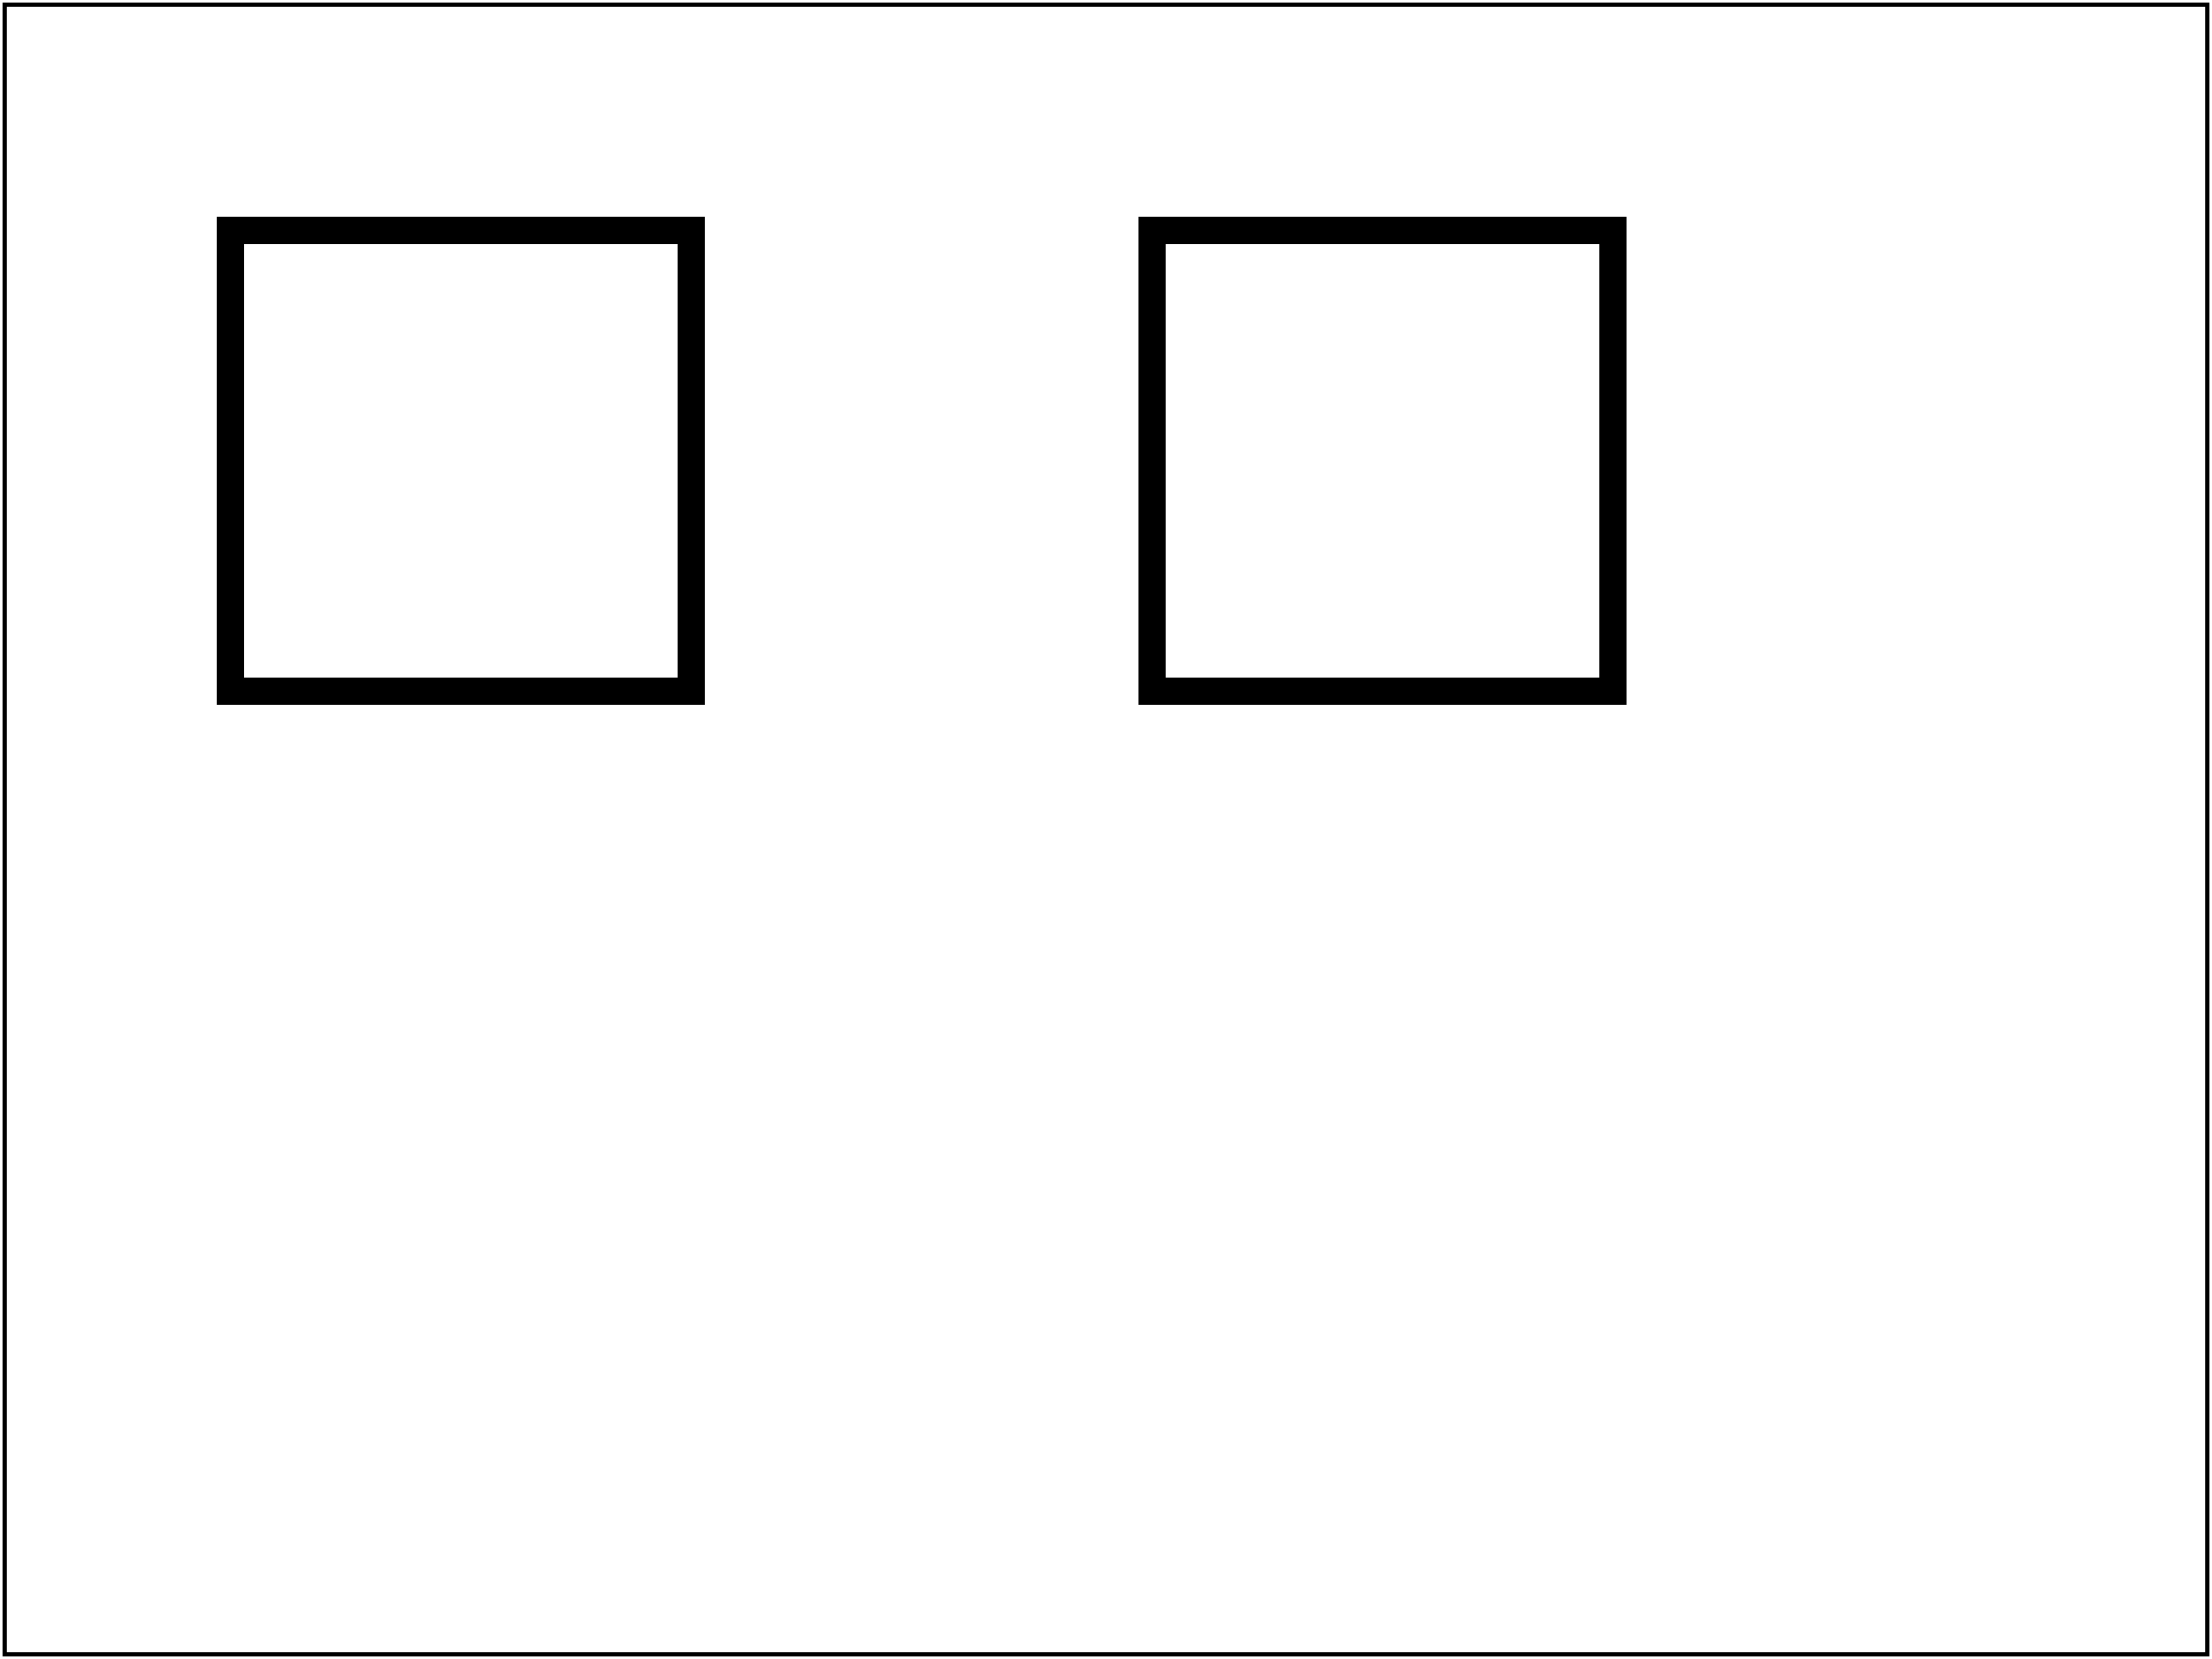 <svg id="svg-root" width="100%" height="100%" viewBox="0 0 480 360" xmlns="http://www.w3.org/2000/svg"
  xmlns:xlink="http://www.w3.org/1999/xlink">

  <!-- Test that the 'z' and 'Z' command have the same effect. -->

  <path d="M 50 50 L 50 150 L 150 150 L 150 50 z" stroke-width="5" stroke="red" fill="none" />
  <path d="M 50 50 L 50 150 L 150 150 L 150 50 Z" stroke-width="6" stroke="black" fill="none" />
  <path d="M 250 50 L 250 150 L 350 150 L 350 50 Z" stroke-width="5" stroke="red" fill="none" />
  <path d="M 250 50 L 250 150 L 350 150 L 350 50 z" stroke-width="6" stroke="black" fill="none" />
  <rect id="test-frame" x="1" y="1" width="478" height="358" fill="none" stroke="#000"/>
</svg>
